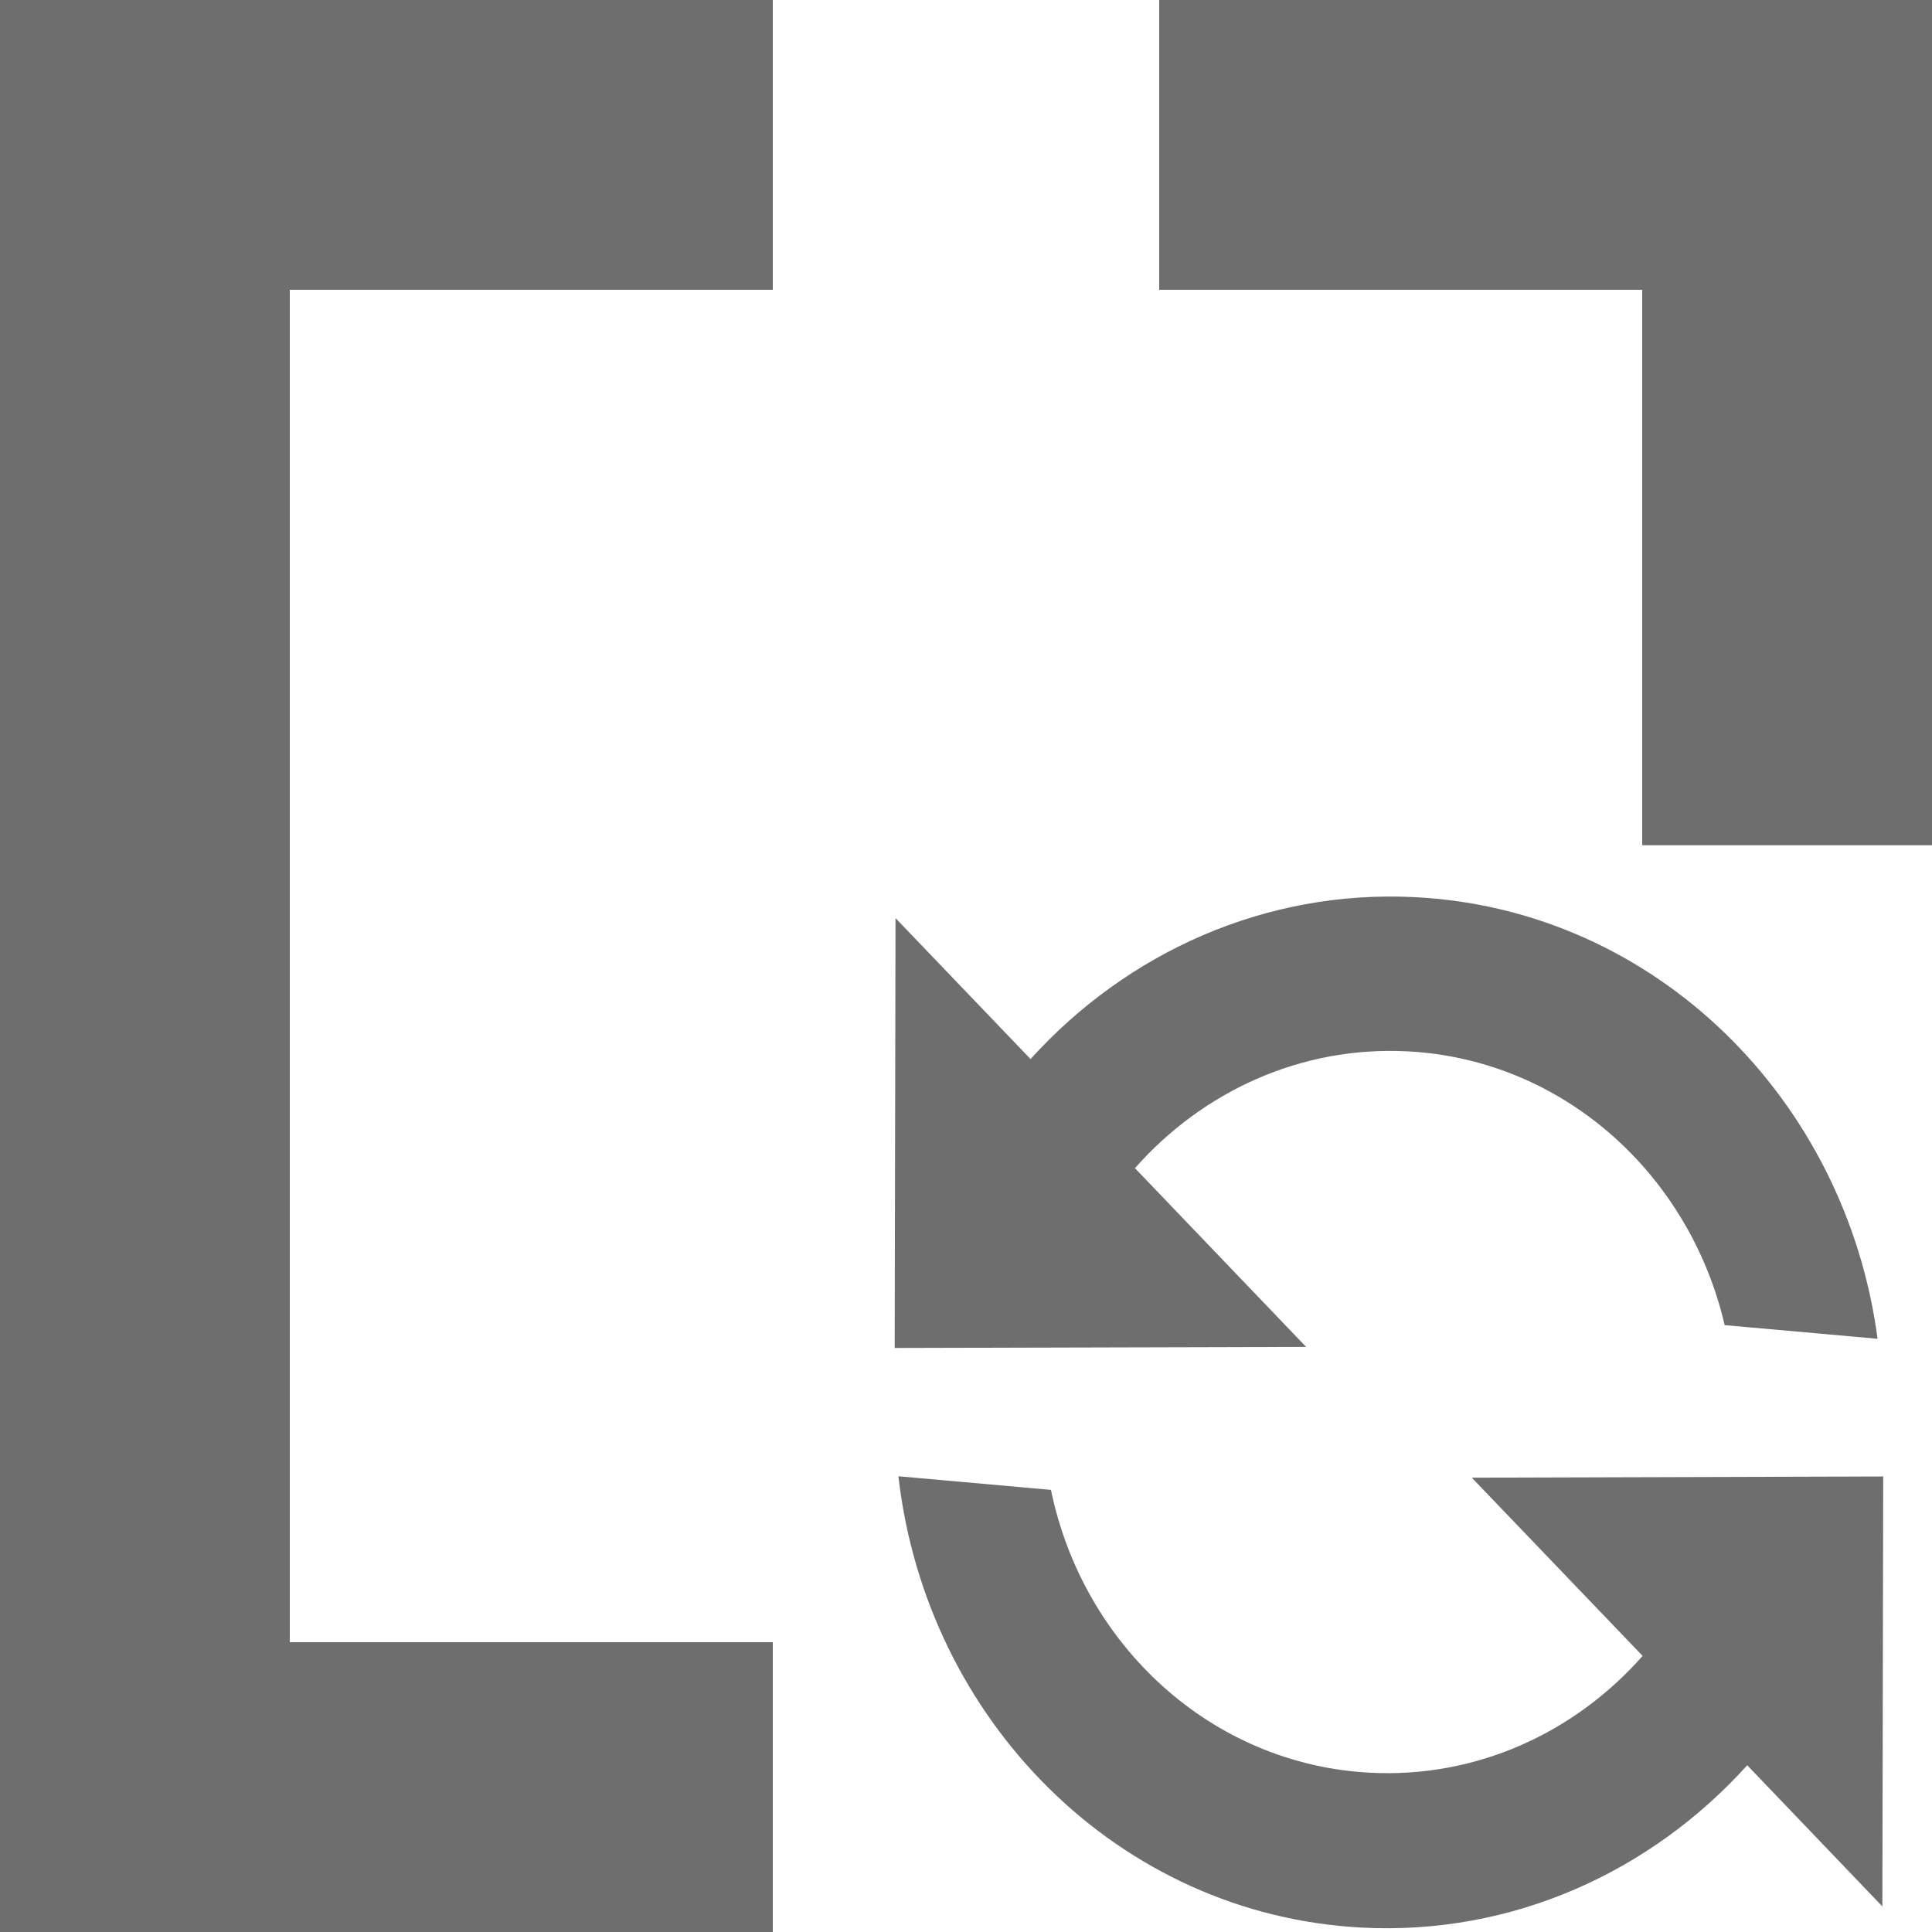 <?xml version="1.0" encoding="utf-8"?>
<svg width="16px" height="16px" viewBox="0 0 16 16" version="1.1" xmlns:xlink="http://www.w3.org/1999/xlink" xmlns="http://www.w3.org/2000/svg">
  <desc>Created with Lunacy</desc>
  <defs>
    <path d="M7 7L16 7L16 0L0 0L0 16L7 16L7 7Z" id="path_1" />
    <clipPath id="mask_1">
      <use xlink:href="#path_1" />
    </clipPath>
  </defs>
  <g id="data-repeat-array">
    <g id="Repeat-instance" transform="translate(7 7)">
      <g id="Shape" transform="translate(-0.01 0.207)">
        <path d="M4.29 0C3.043 0 1.926 0.584 1.177 1.504L0 0.397L0.178 3.951L3.579 3.765L2.087 2.361C2.612 1.7 3.404 1.278 4.291 1.278C5.583 1.278 6.676 2.175 7.03 3.405L8.3 3.452C7.935 1.485 6.278 0 4.29 0ZM4.29 8.542C5.538 8.542 6.656 7.957 7.406 7.034L8.584 8.143L8.406 4.588L5.005 4.775L6.494 6.175C5.969 6.837 5.177 7.258 4.291 7.258C2.972 7.258 1.862 6.325 1.531 5.057L0.264 5.01C0.599 7.017 2.274 8.542 4.29 8.542Z" transform="matrix(0.999 0.052 -0.052 0.999 0.447 2.346933E-07)" id="Shape" fill="#6E6E6E" fill-rule="evenodd" stroke="none" />
      </g>
    </g>
    <g id="Mask-group">
      <path d="M7 7L16 7L16 0L0 0L0 16L7 16L7 7Z" id="Array-mask" fill="none" stroke="none" />
      <g clip-path="url(#mask_1)">
        <g id="Array-instance">
          <g id="Group">
            <path d="M0 16L0 13.6L4 13.6L4 2.4L0 2.4L0 0L6.4 0L6.4 16L0 16L0 16Z" transform="translate(9.6 0)" id="Right" fill="#6E6E6E" stroke="none" />
            <path d="M0 16L0 0L6.4 0L6.4 2.4L2.4 2.4L2.4 13.6L6.4 13.6L6.4 16L0 16L0 16Z" id="Left" fill="#6E6E6E" stroke="none" />
          </g>
        </g>
      </g>
    </g>
  </g>
</svg>